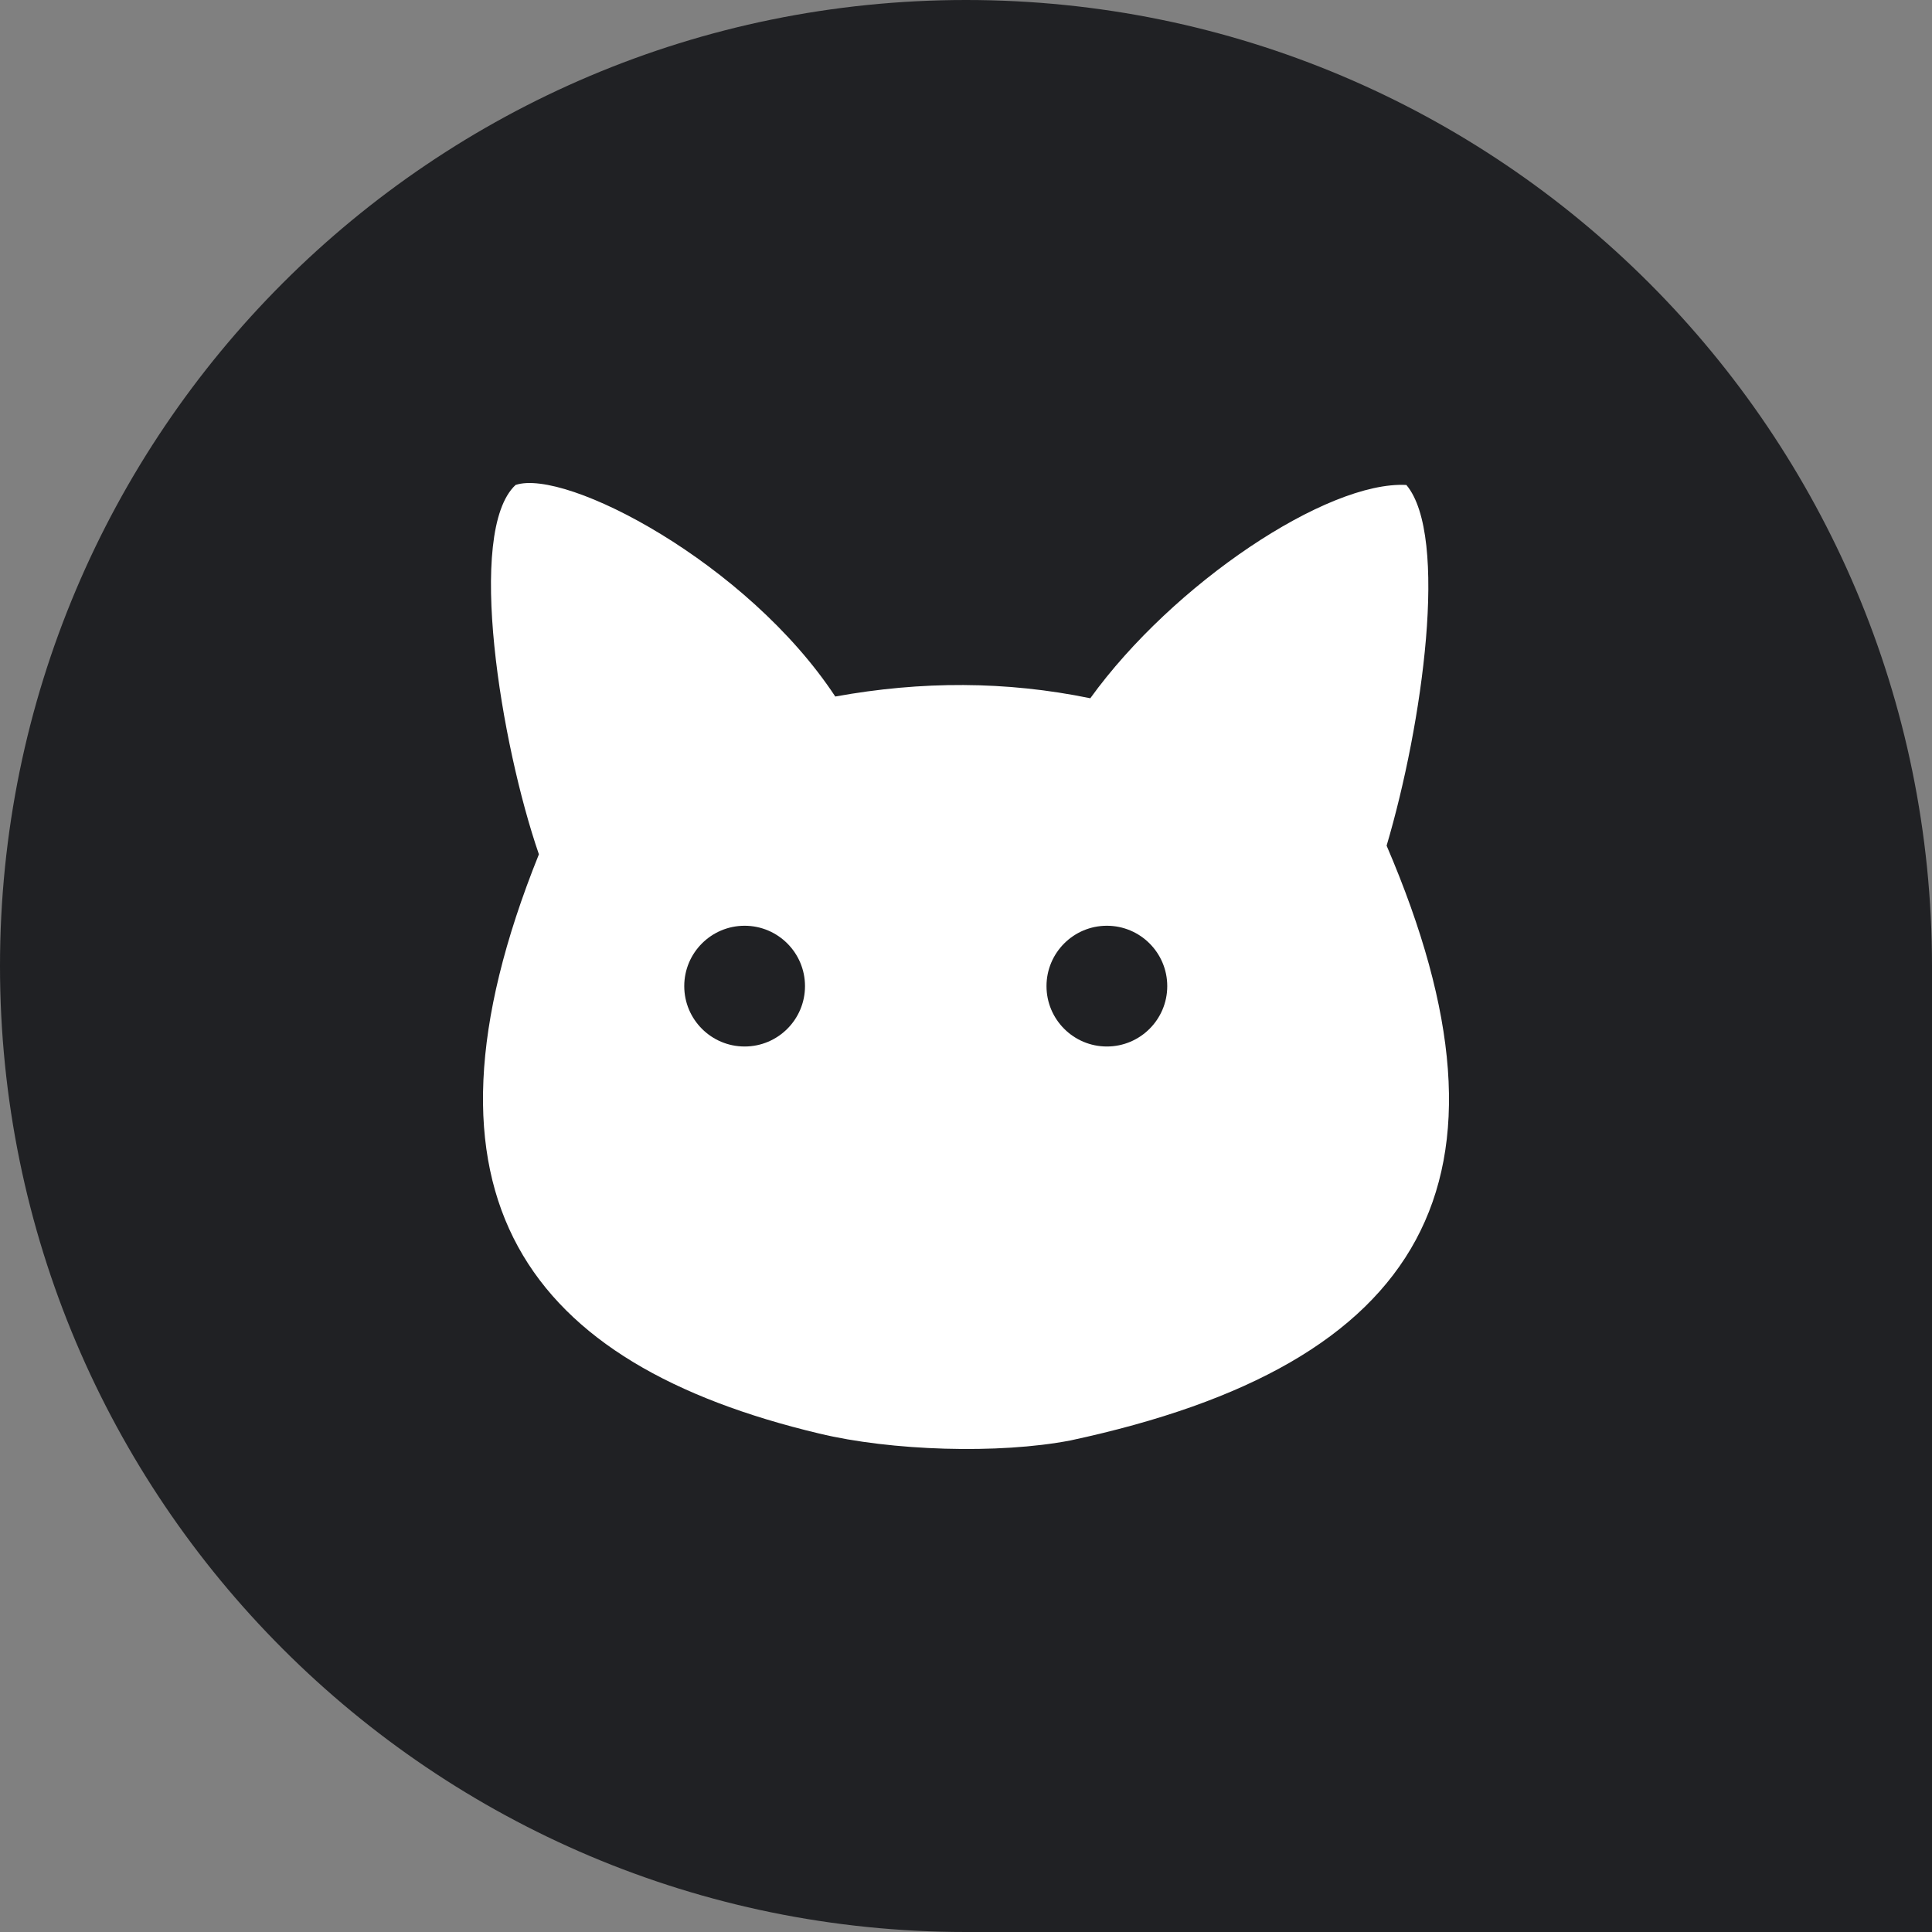 <svg width="48" height="48" viewBox="0 0 48 48" fill="none" xmlns="http://www.w3.org/2000/svg">
<rect x="0" y="0" width="48" height="48" fill="#808080" stroke="none"/>
<g clip-path="url(#clip0_7888_11187)">
<path d="M0 24C0 10.745 10.745 0 24 0C37.255 0 48 10.745 48 24V48H24C10.745 48 0 37.255 0 24Z" fill="#202124"/>
<path fill-rule="evenodd" clip-rule="evenodd" d="M12.809 12.049C14.054 11.628 18.565 13.987 20.752 17.305C22.893 16.917 24.991 16.917 27.088 17.348C29.14 14.504 32.973 11.943 34.941 12.049C36 13.309 35.343 17.994 34.45 21.01C38.02 29.325 35.432 33.892 26.597 35.787C24.812 36.132 22.135 36.046 20.35 35.615C13.121 33.892 9.953 29.756 13.389 21.225C12.452 18.511 11.568 13.204 12.809 12.049ZM20 24.5C20 25.328 19.328 26 18.5 26C17.672 26 17 25.328 17 24.5C17 23.672 17.672 23 18.5 23C19.328 23 20 23.672 20 24.5ZM29 24.5C29 25.328 28.328 26 27.5 26C26.672 26 26 25.328 26 24.5C26 23.672 26.672 23 27.5 23C28.328 23 29 23.672 29 24.5Z" fill="white"/>
</g>
<defs>
<clipPath id="clip0_7888_11187">
<rect width="48" height="48" fill="white"/>
</clipPath>
</defs>
</svg>

